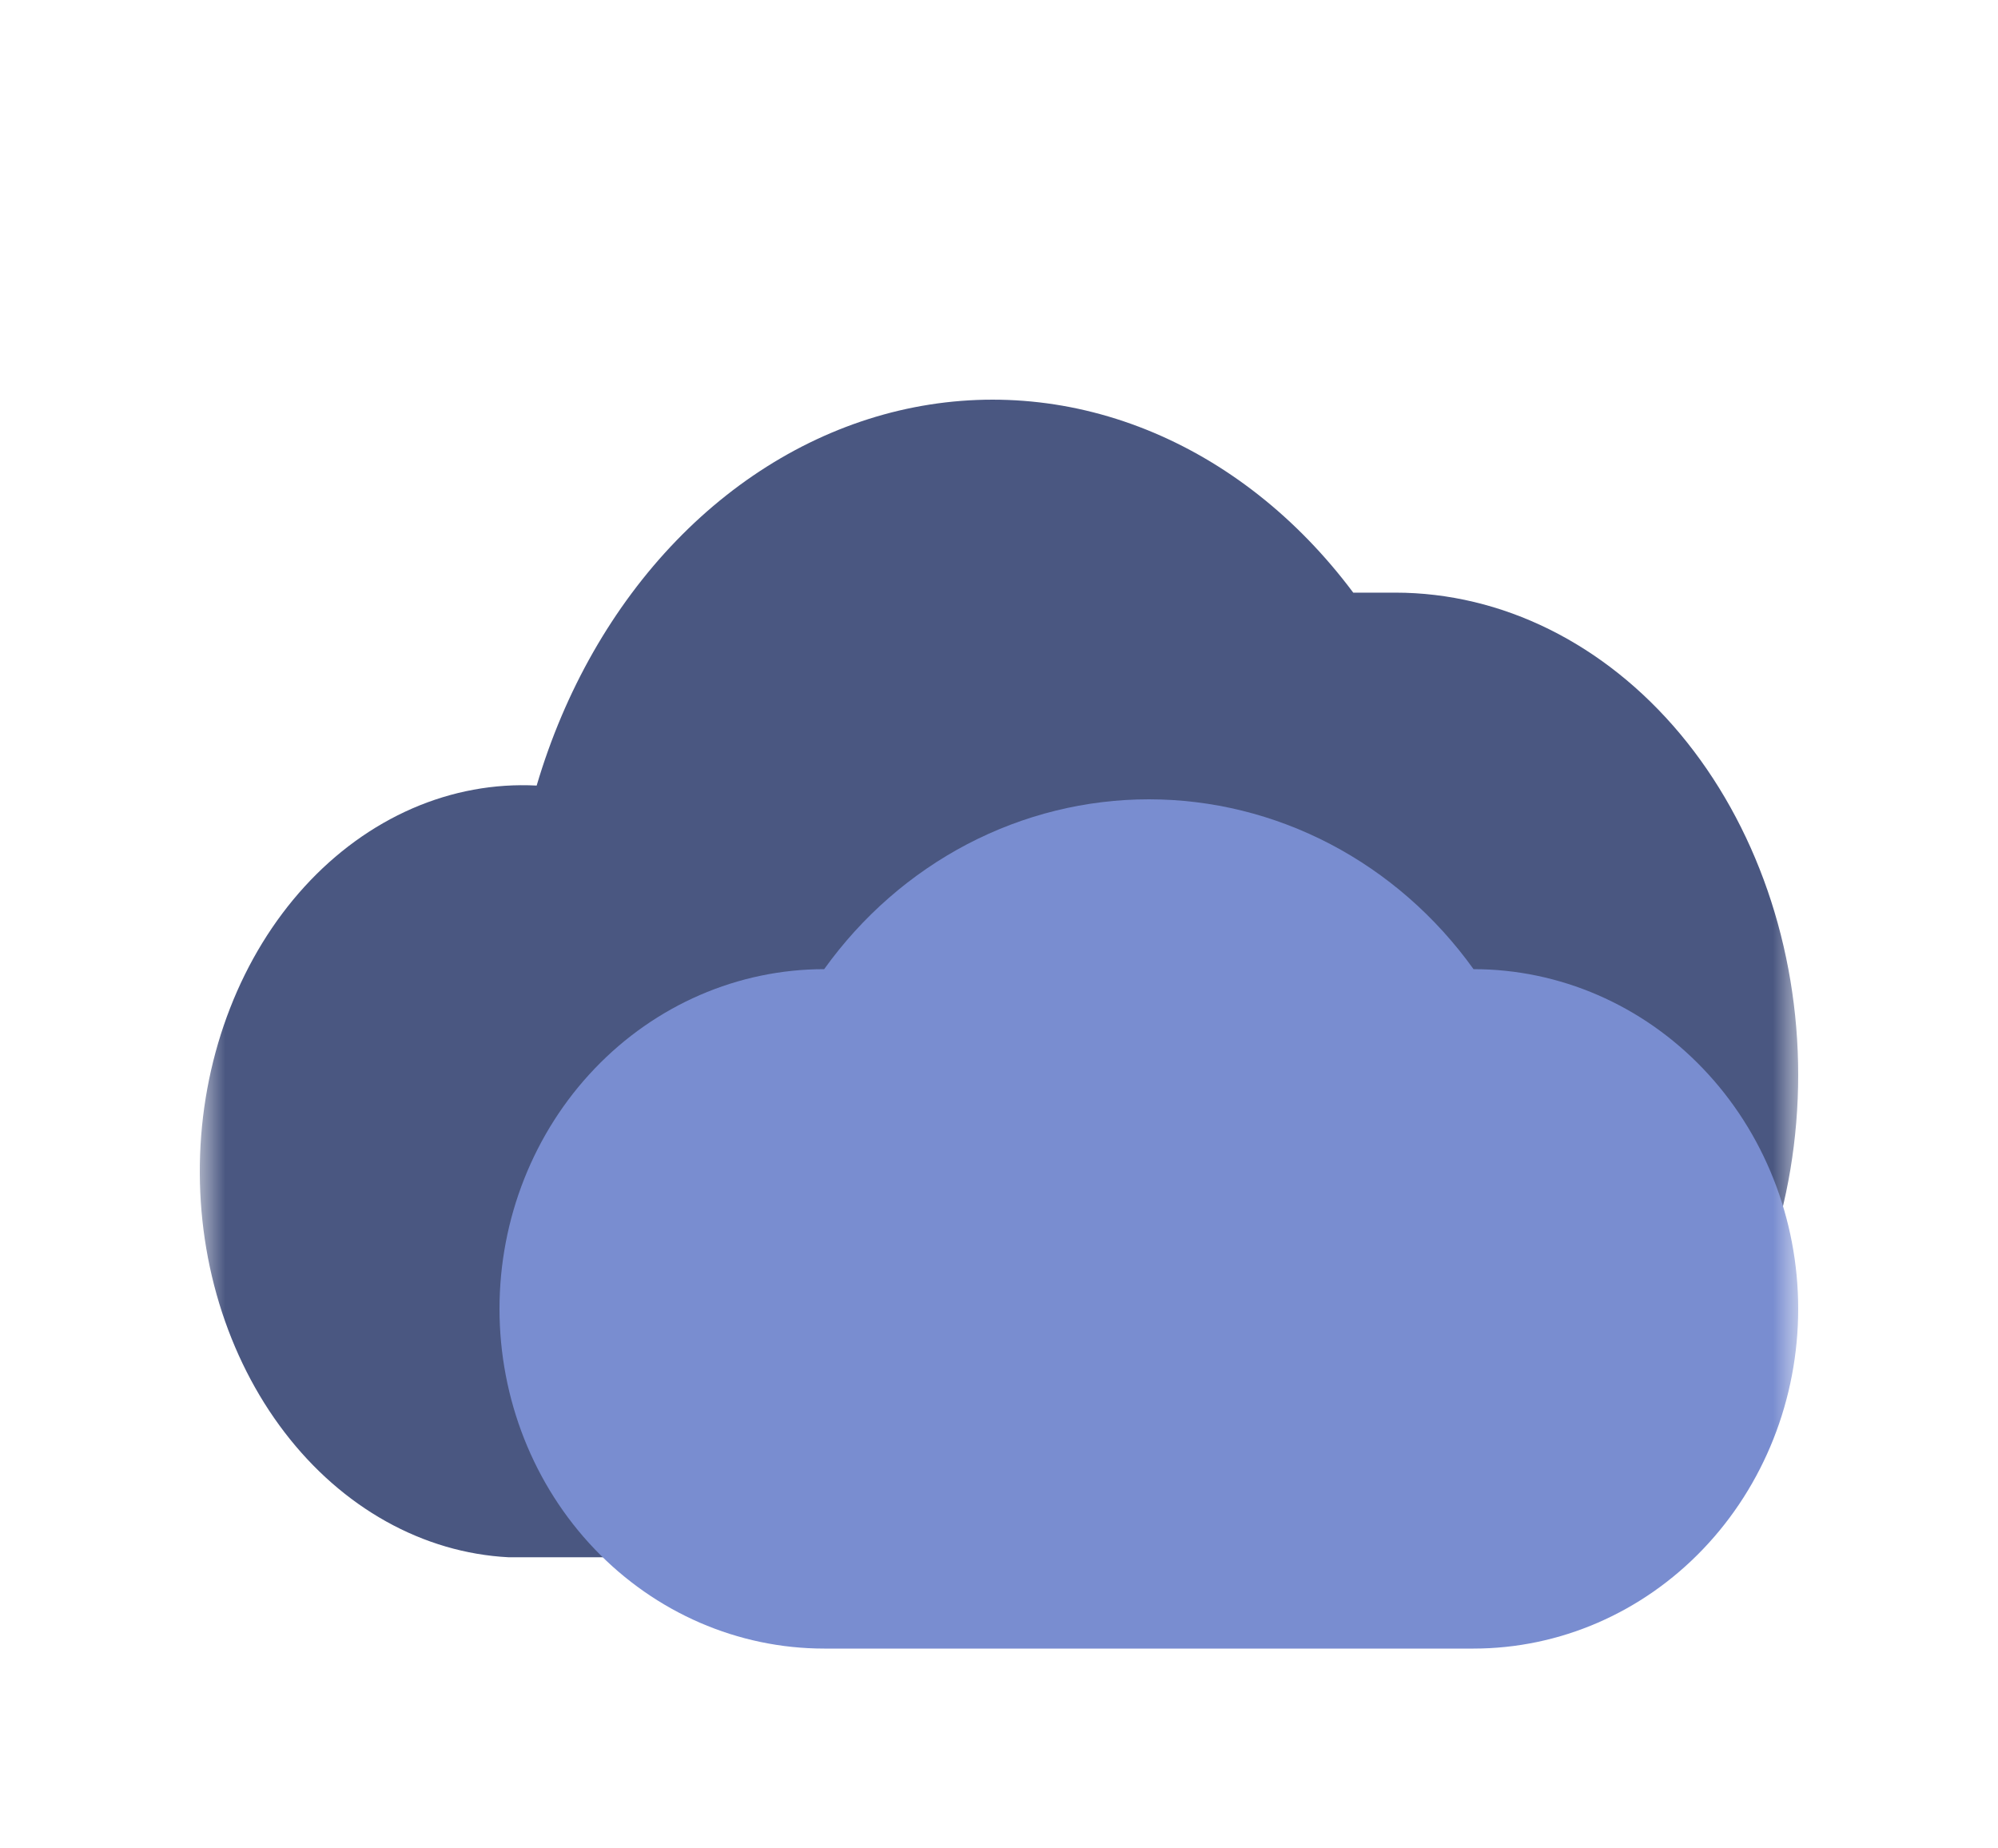 <svg width="40" height="37" viewBox="0 0 40 37" fill="none" xmlns="http://www.w3.org/2000/svg">
<g filter="url(#filter0_d_18_214)">
<mask id="mask0_18_214" style="mask-type:alpha" maskUnits="userSpaceOnUse" x="4" y="0" width="32" height="32">
<rect x="4" width="32" height="32" fill="#D9D9D9"/>
</mask>
<g mask="url(#mask0_18_214)">
<path d="M27.931 7.863H27.092C25.971 6.363 24.543 5.239 22.948 4.6C21.354 3.961 19.648 3.83 17.998 4.219C16.348 4.609 14.812 5.506 13.54 6.822C12.268 8.138 11.304 9.828 10.744 11.725C9.896 11.681 9.049 11.837 8.252 12.184C7.455 12.531 6.722 13.063 6.097 13.748C5.471 14.434 4.964 15.261 4.606 16.181C4.247 17.101 4.043 18.097 4.006 19.111C3.969 20.125 4.099 21.138 4.389 22.092C4.68 23.046 5.124 23.923 5.697 24.671C6.27 25.42 6.961 26.026 7.73 26.455C8.499 26.884 9.331 27.128 10.179 27.172H27.931C30.071 27.172 32.123 26.155 33.637 24.345C35.15 22.534 36 20.078 36 17.518C36 14.957 35.15 12.502 33.637 10.691C32.123 8.881 30.071 7.863 27.931 7.863Z" fill="#4A5781"/>
<path d="M29.5 15.4C28.743 14.344 27.762 13.488 26.634 12.897C25.505 12.307 24.261 12 23 12C21.739 12 20.495 12.307 19.366 12.897C18.238 13.488 17.257 14.344 16.5 15.4C14.776 15.4 13.123 16.116 11.904 17.392C10.685 18.667 10 20.396 10 22.2C10 24.003 10.685 25.733 11.904 27.008C13.123 28.284 14.776 29 16.5 29H29.5C31.224 29 32.877 28.284 34.096 27.008C35.315 25.733 36 24.003 36 22.2C36 20.396 35.315 18.667 34.096 17.392C32.877 16.116 31.224 15.4 29.5 15.4Z" fill="#798DD0"/>
</g>
</g>
<defs>
<filter id="filter0_d_18_214" x="0" y="4" width="40" height="33" filterUnits="userSpaceOnUse" color-interpolation-filters="sRGB">
<feFlood flood-opacity="0" result="BackgroundImageFix"/>
<feColorMatrix in="SourceAlpha" type="matrix" values="0 0 0 0 0 0 0 0 0 0 0 0 0 0 0 0 0 0 127 0" result="hardAlpha"/>
<feOffset dy="4"/>
<feGaussianBlur stdDeviation="2"/>
<feComposite in2="hardAlpha" operator="out"/>
<feColorMatrix type="matrix" values="0 0 0 0 0 0 0 0 0 0 0 0 0 0 0 0 0 0 0.15 0"/>
<feBlend mode="normal" in2="BackgroundImageFix" result="effect1_dropShadow_18_214"/>
<feBlend mode="normal" in="SourceGraphic" in2="effect1_dropShadow_18_214" result="shape"/>
</filter>
</defs>
</svg>

